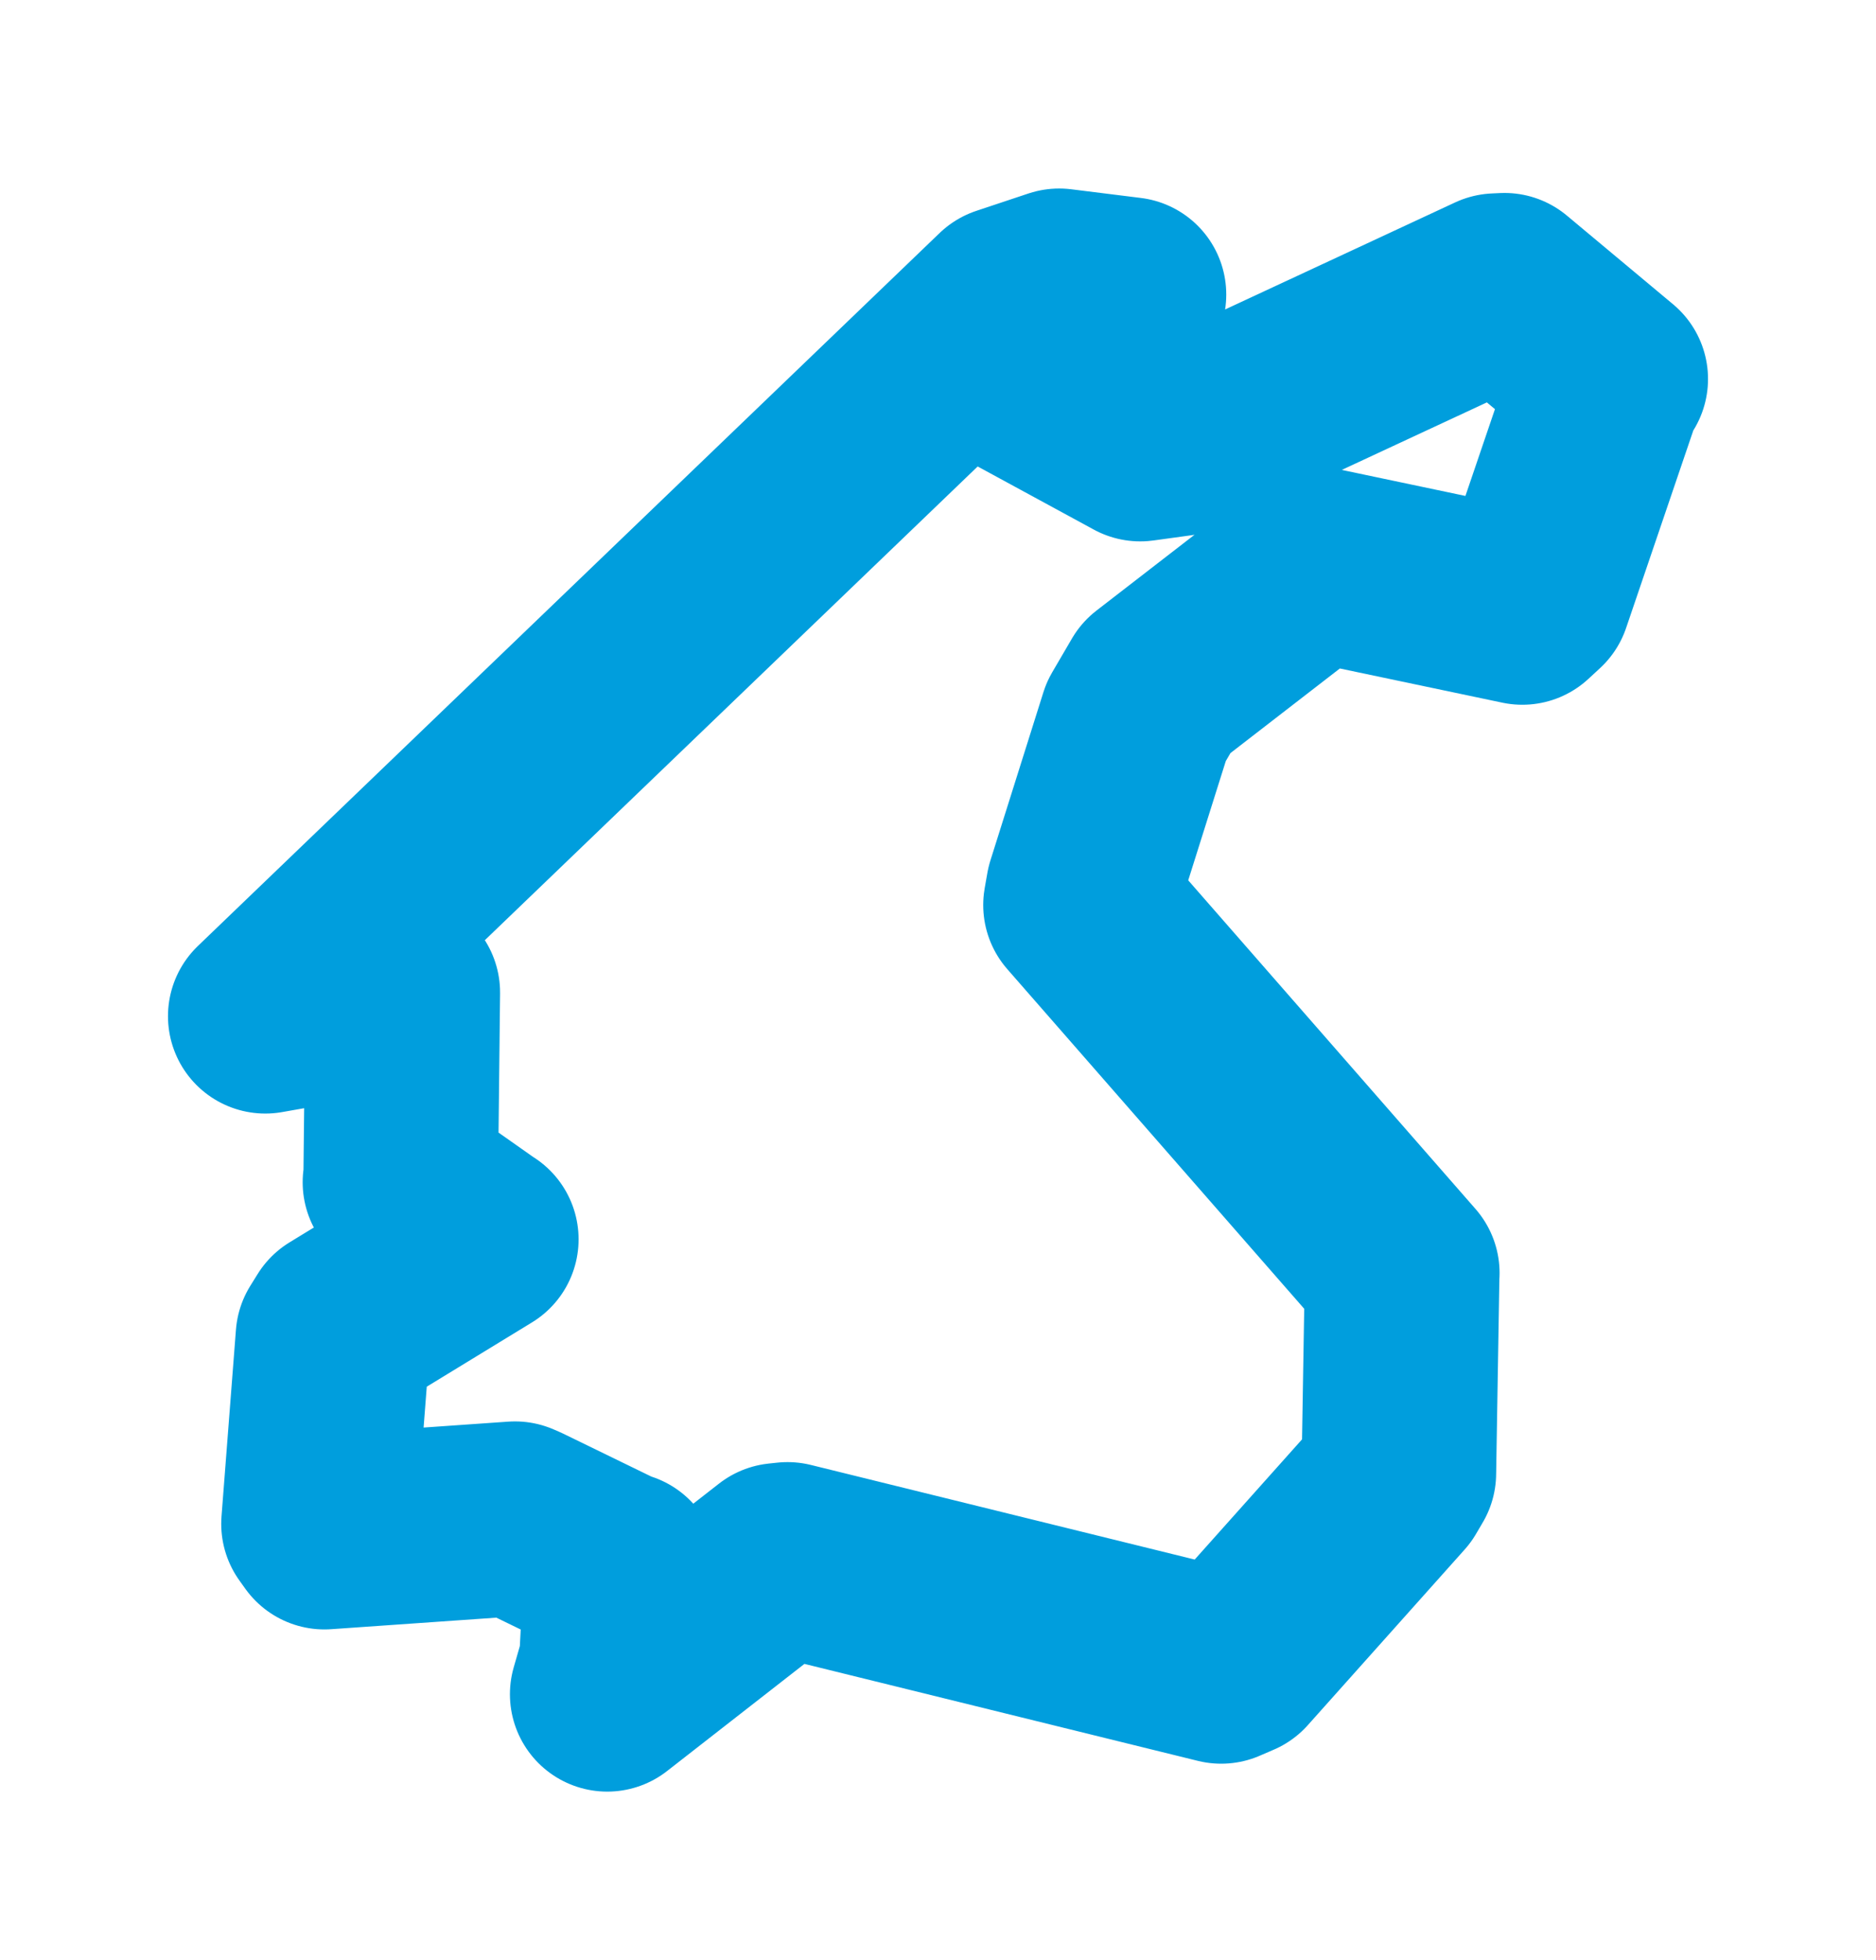<svg viewBox="0 0 56.943 59.46" width="56.943" height="59.46" xmlns="http://www.w3.org/2000/svg">
  <title>Černošice, okres Praha-západ, Střední Čechy, 25228, Česko</title>
  <desc>Geojson of Černošice, okres Praha-západ, Střední Čechy, 25228, Česko</desc>
  <polygon points="8.053,30.834 11.843,30.165 12.225,30.115 12.162,35.86 12.141,35.872 14.564,37.578 14.608,37.604 10.329,40.217 10.107,40.574 9.669,46.237 9.848,46.487 15.632,46.083 15.803,46.157 18.753,47.593 18.857,47.612 18.712,50.436 18.432,51.408 23.641,47.346 23.905,47.318 37.067,50.561 37.494,50.377 42.254,45.049 42.459,44.701 42.559,38.662 42.563,38.627 32.798,27.461 32.88,26.996 34.489,21.889 35.088,20.864 39.749,17.261 39.877,17.098 46.208,18.43 46.561,18.104 48.792,11.549 48.89,11.5 45.667,8.809 45.413,8.821 35.75,13.316 34.61,13.473 30.587,11.287 30.388,11.081 34.226,8.985 34.267,8.938 32.149,8.674 30.567,9.201 8.053,30.834" stroke="#009edd" stroke-width="5.908px" fill="none" stroke-linejoin="round" vector-effect="non-scaling-stroke"></polygon>
</svg>
